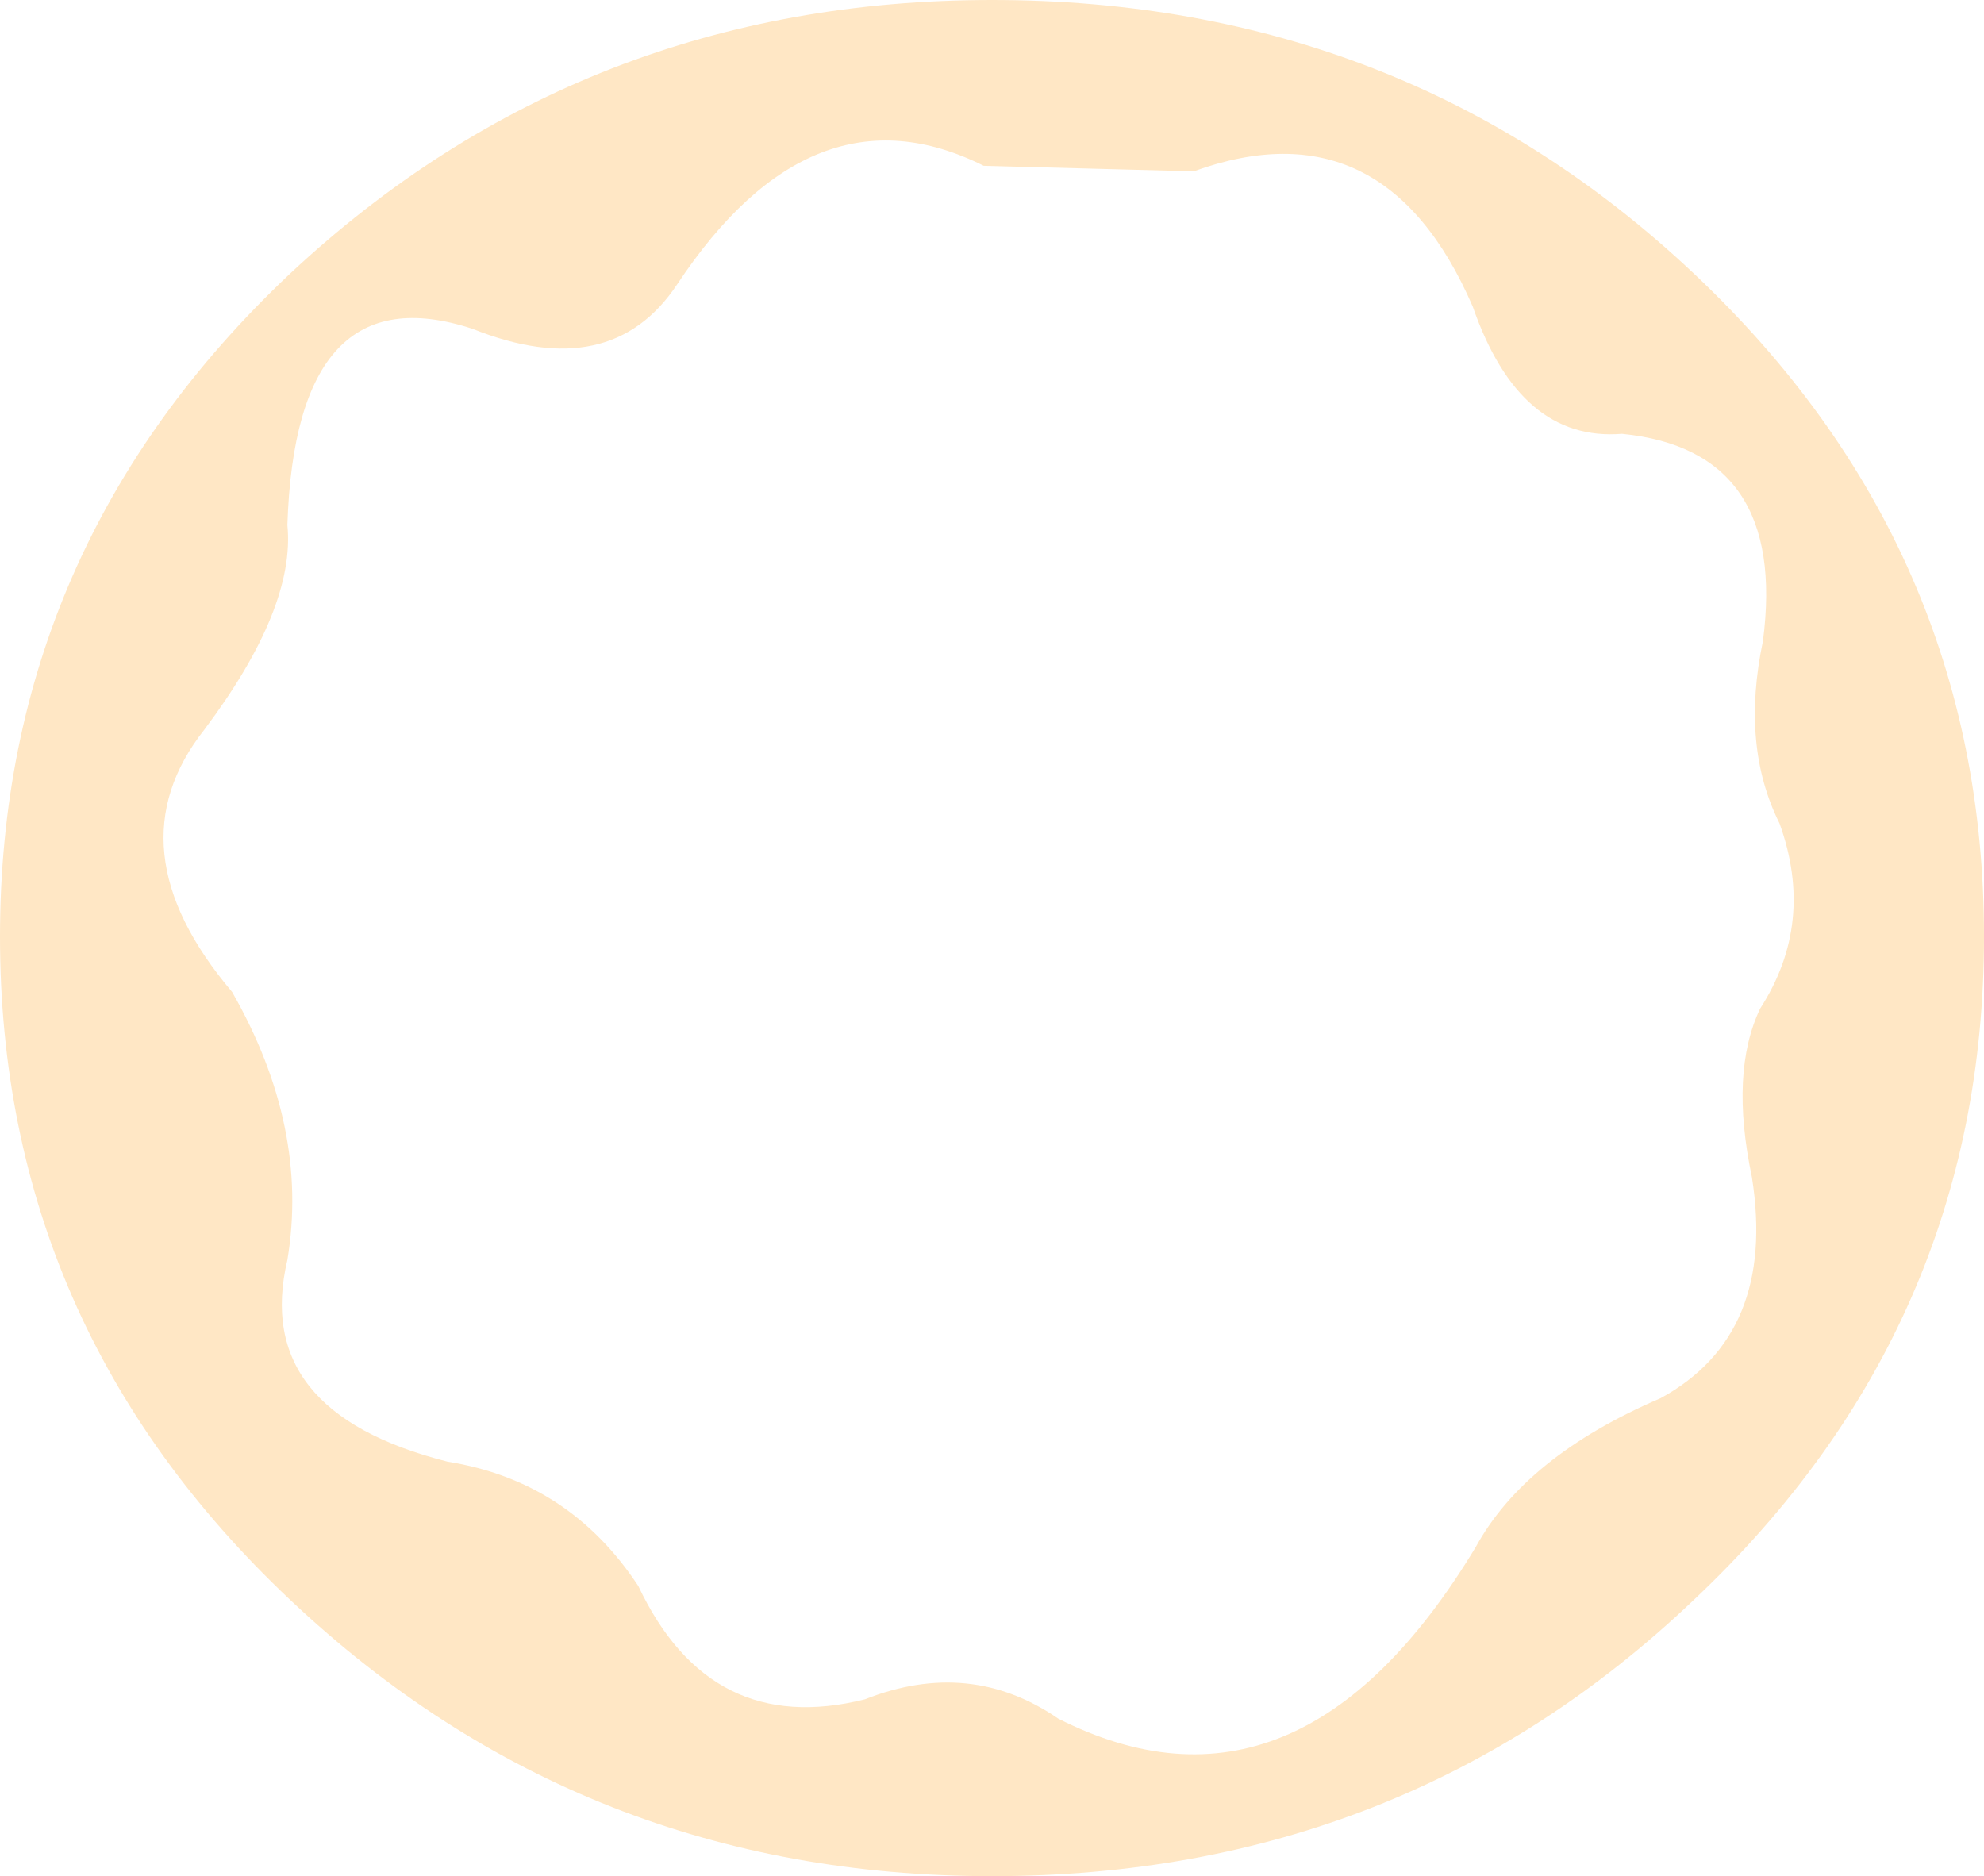 <?xml version="1.0" encoding="UTF-8" standalone="no"?>
<svg xmlns:xlink="http://www.w3.org/1999/xlink" height="33.95px" width="35.9px" xmlns="http://www.w3.org/2000/svg">
  <g transform="matrix(1.0, 0.0, 0.0, 1.0, 17.95, 17.0)">
    <path d="M12.7 -12.05 Q17.95 -7.1 17.95 -0.05 17.95 7.0 12.7 11.95 7.45 16.95 0.0 16.95 -7.4 16.95 -12.7 11.95 -17.95 7.0 -17.95 -0.05 -17.95 -7.1 -12.7 -12.05 -7.4 -17.0 0.0 -17.0 7.45 -17.0 12.7 -12.05 M11.4 -9.15 Q9.55 -9.0 8.7 -11.45 7.1 -15.15 3.65 -13.9 L-0.15 -14.0 Q-3.25 -15.55 -5.7 -11.85 -6.9 -10.05 -9.4 -11.05 -12.6 -12.1 -12.75 -7.5 -12.6 -6.0 -14.25 -3.8 -15.95 -1.65 -13.75 0.95 -12.35 3.4 -12.75 5.8 -13.4 8.55 -9.85 9.45 -7.65 9.8 -6.4 11.7 -5.1 14.45 -2.3 13.75 -0.4 13.0 1.2 14.1 5.55 16.3 8.75 11.0 9.65 9.35 12.1 8.3 14.2 7.15 13.75 4.3 13.35 2.4 13.9 1.25 14.9 -0.3 14.25 -2.1 13.55 -3.5 13.95 -5.4 14.4 -8.85 11.4 -9.15" fill="#ffe7c5" fill-rule="evenodd" stroke="none"/>
  </g>
</svg>
